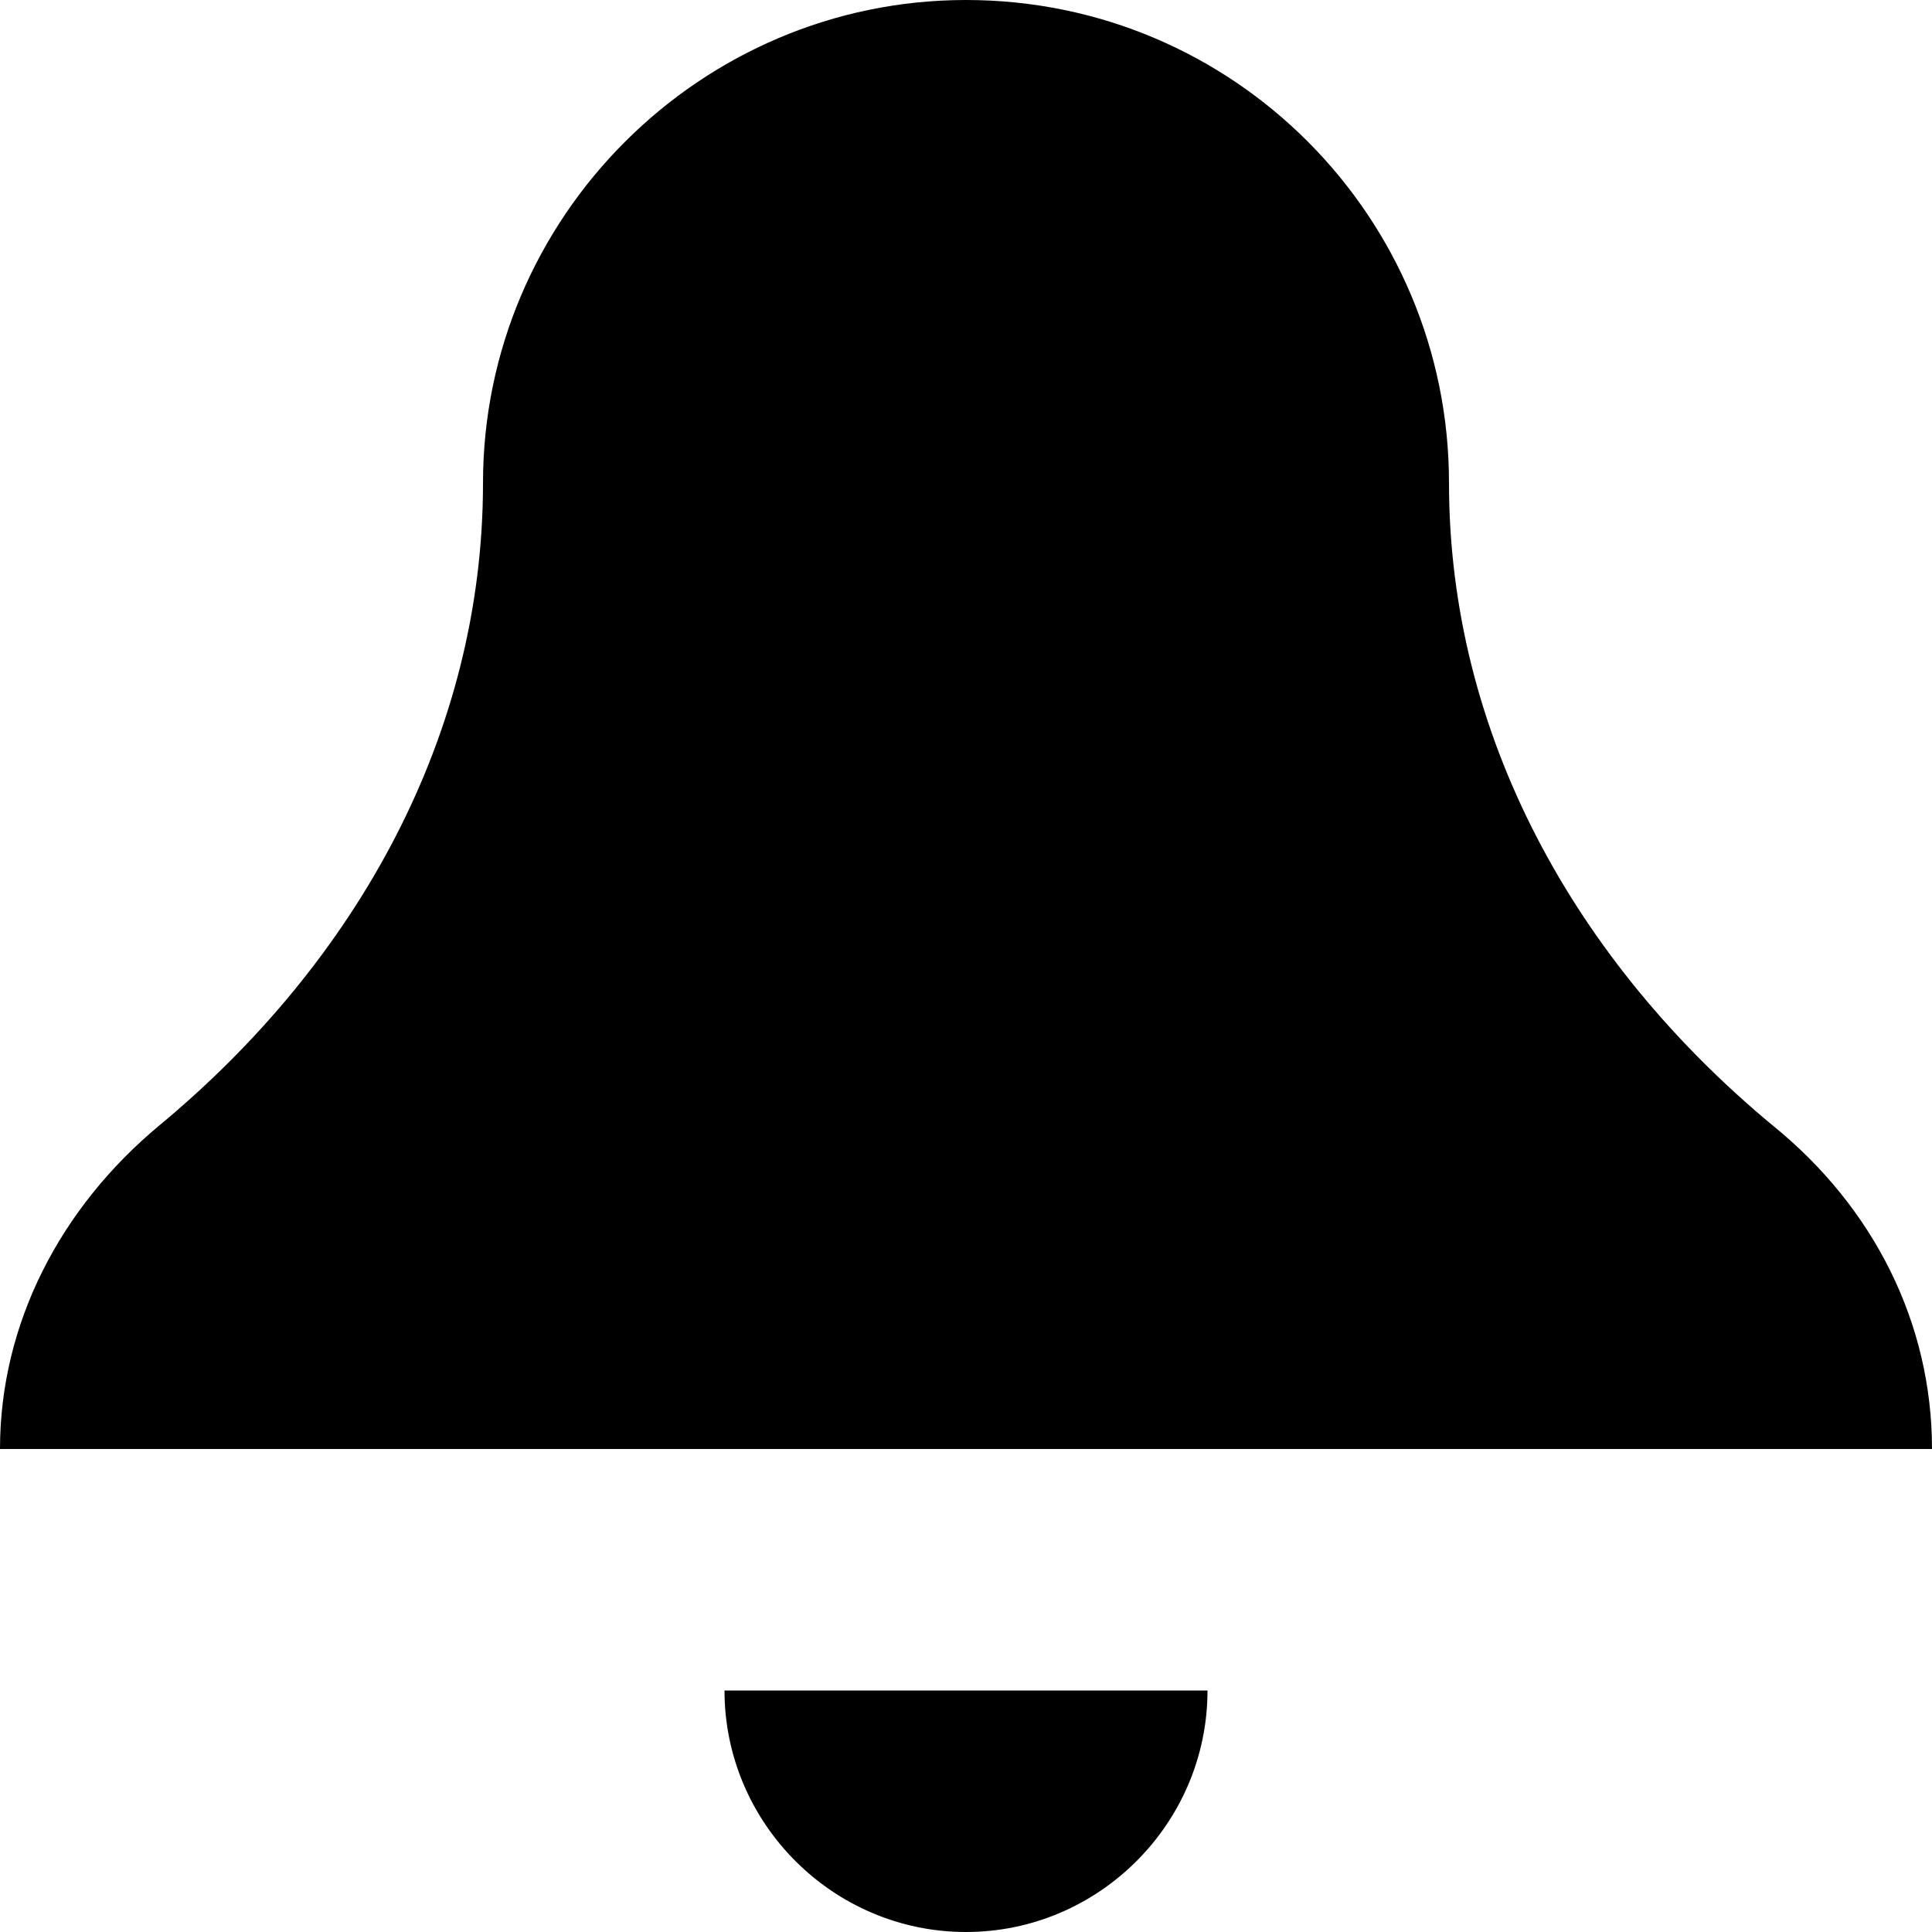<svg width="6" height="6" viewBox="0 0 6 6" fill="none" xmlns="http://www.w3.org/2000/svg">
<path id="Vector" d="M3 0C2.175 0 1.5 0.675 1.5 1.5C1.5 2.28 1.11 2.985 0.495 3.495C0.188 3.75 0 4.11 0 4.5H6C6 4.11 5.82 3.75 5.505 3.495C4.89 2.985 4.5 2.28 4.5 1.5C4.5 0.675 3.833 0 3 0ZM2.25 5.25C2.25 5.662 2.587 6 3 6C3.413 6 3.75 5.662 3.75 5.25H2.25Z" fill="black"/>
</svg>
